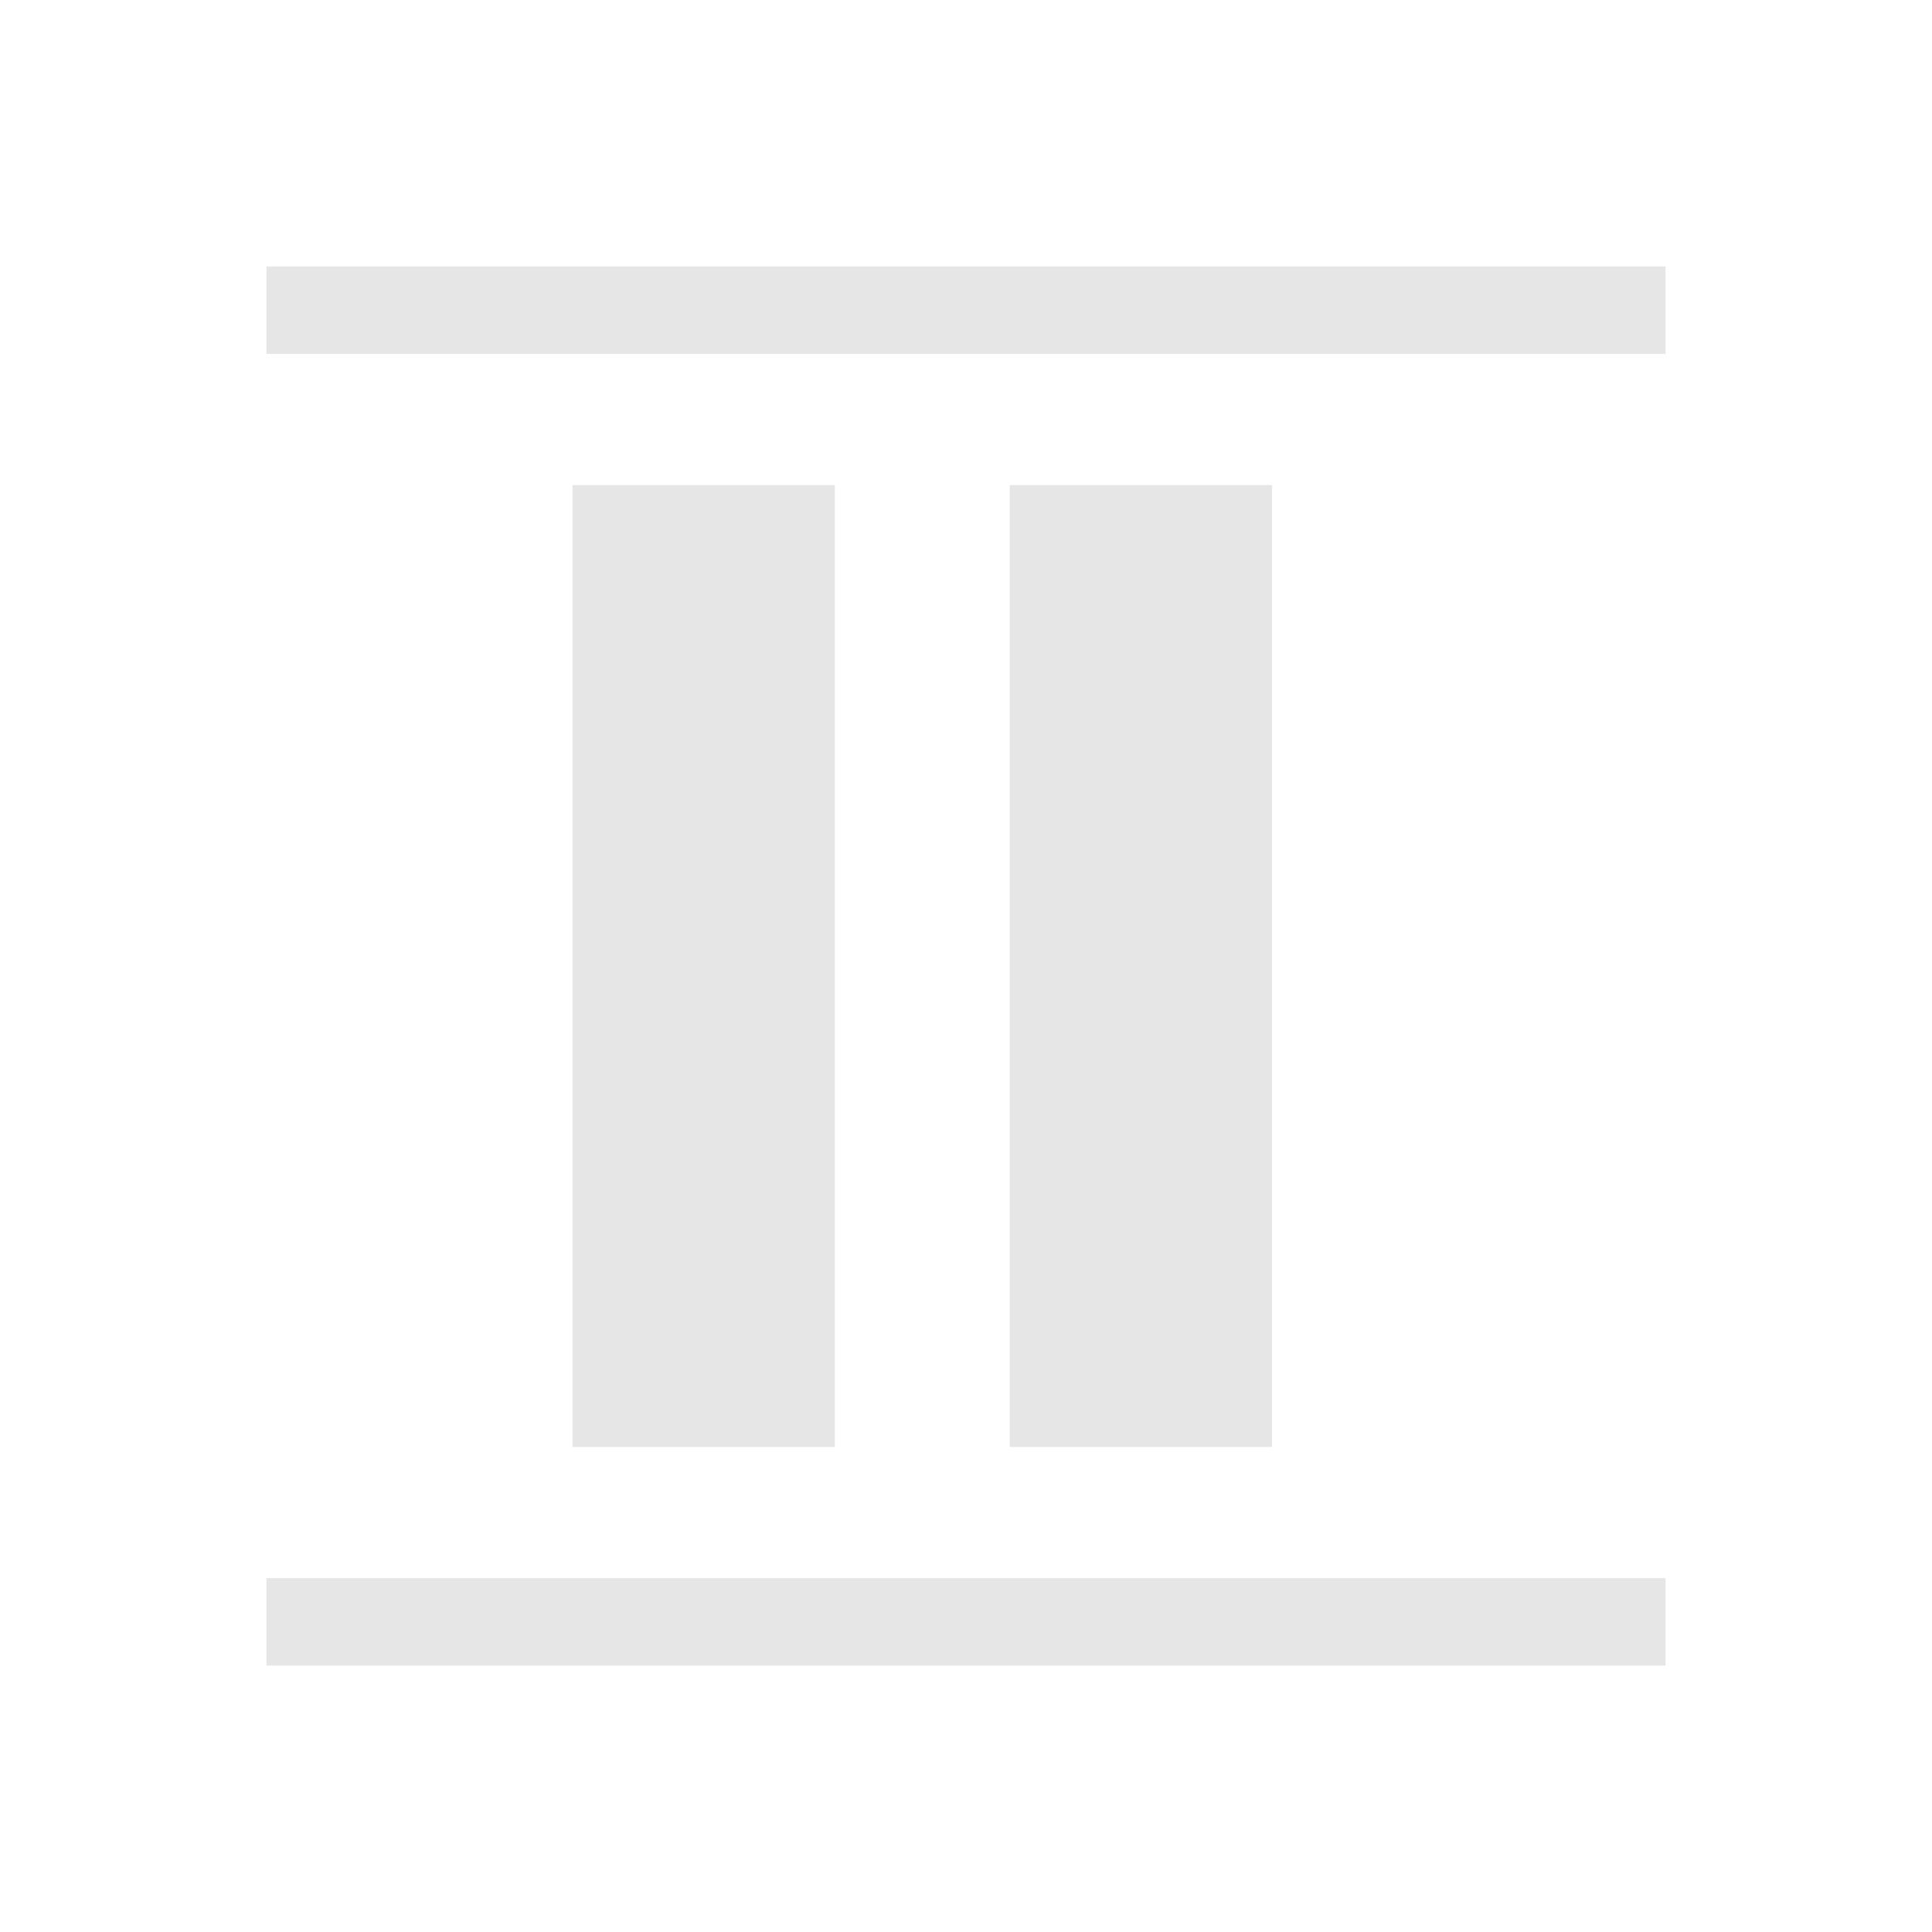 <?xml version="1.0" standalone="no"?><!DOCTYPE svg PUBLIC "-//W3C//DTD SVG 1.1//EN" "http://www.w3.org/Graphics/SVG/1.1/DTD/svg11.dtd"><svg t="1695378141093" class="icon" viewBox="0 0 1024 1024" version="1.1" xmlns="http://www.w3.org/2000/svg" p-id="16568" xmlns:xlink="http://www.w3.org/1999/xlink"><path d="M141.211 141.211h741.577v46.349H141.211z m0 695.229h741.577v46.349H141.211z" p-id="16569" fill="#e6e6e6"></path><path d="M303.431 257.083h139.046v509.834H303.431z m231.743 0h139.046v509.834h-139.046z" p-id="16570" fill="#e6e6e6"></path></svg>
